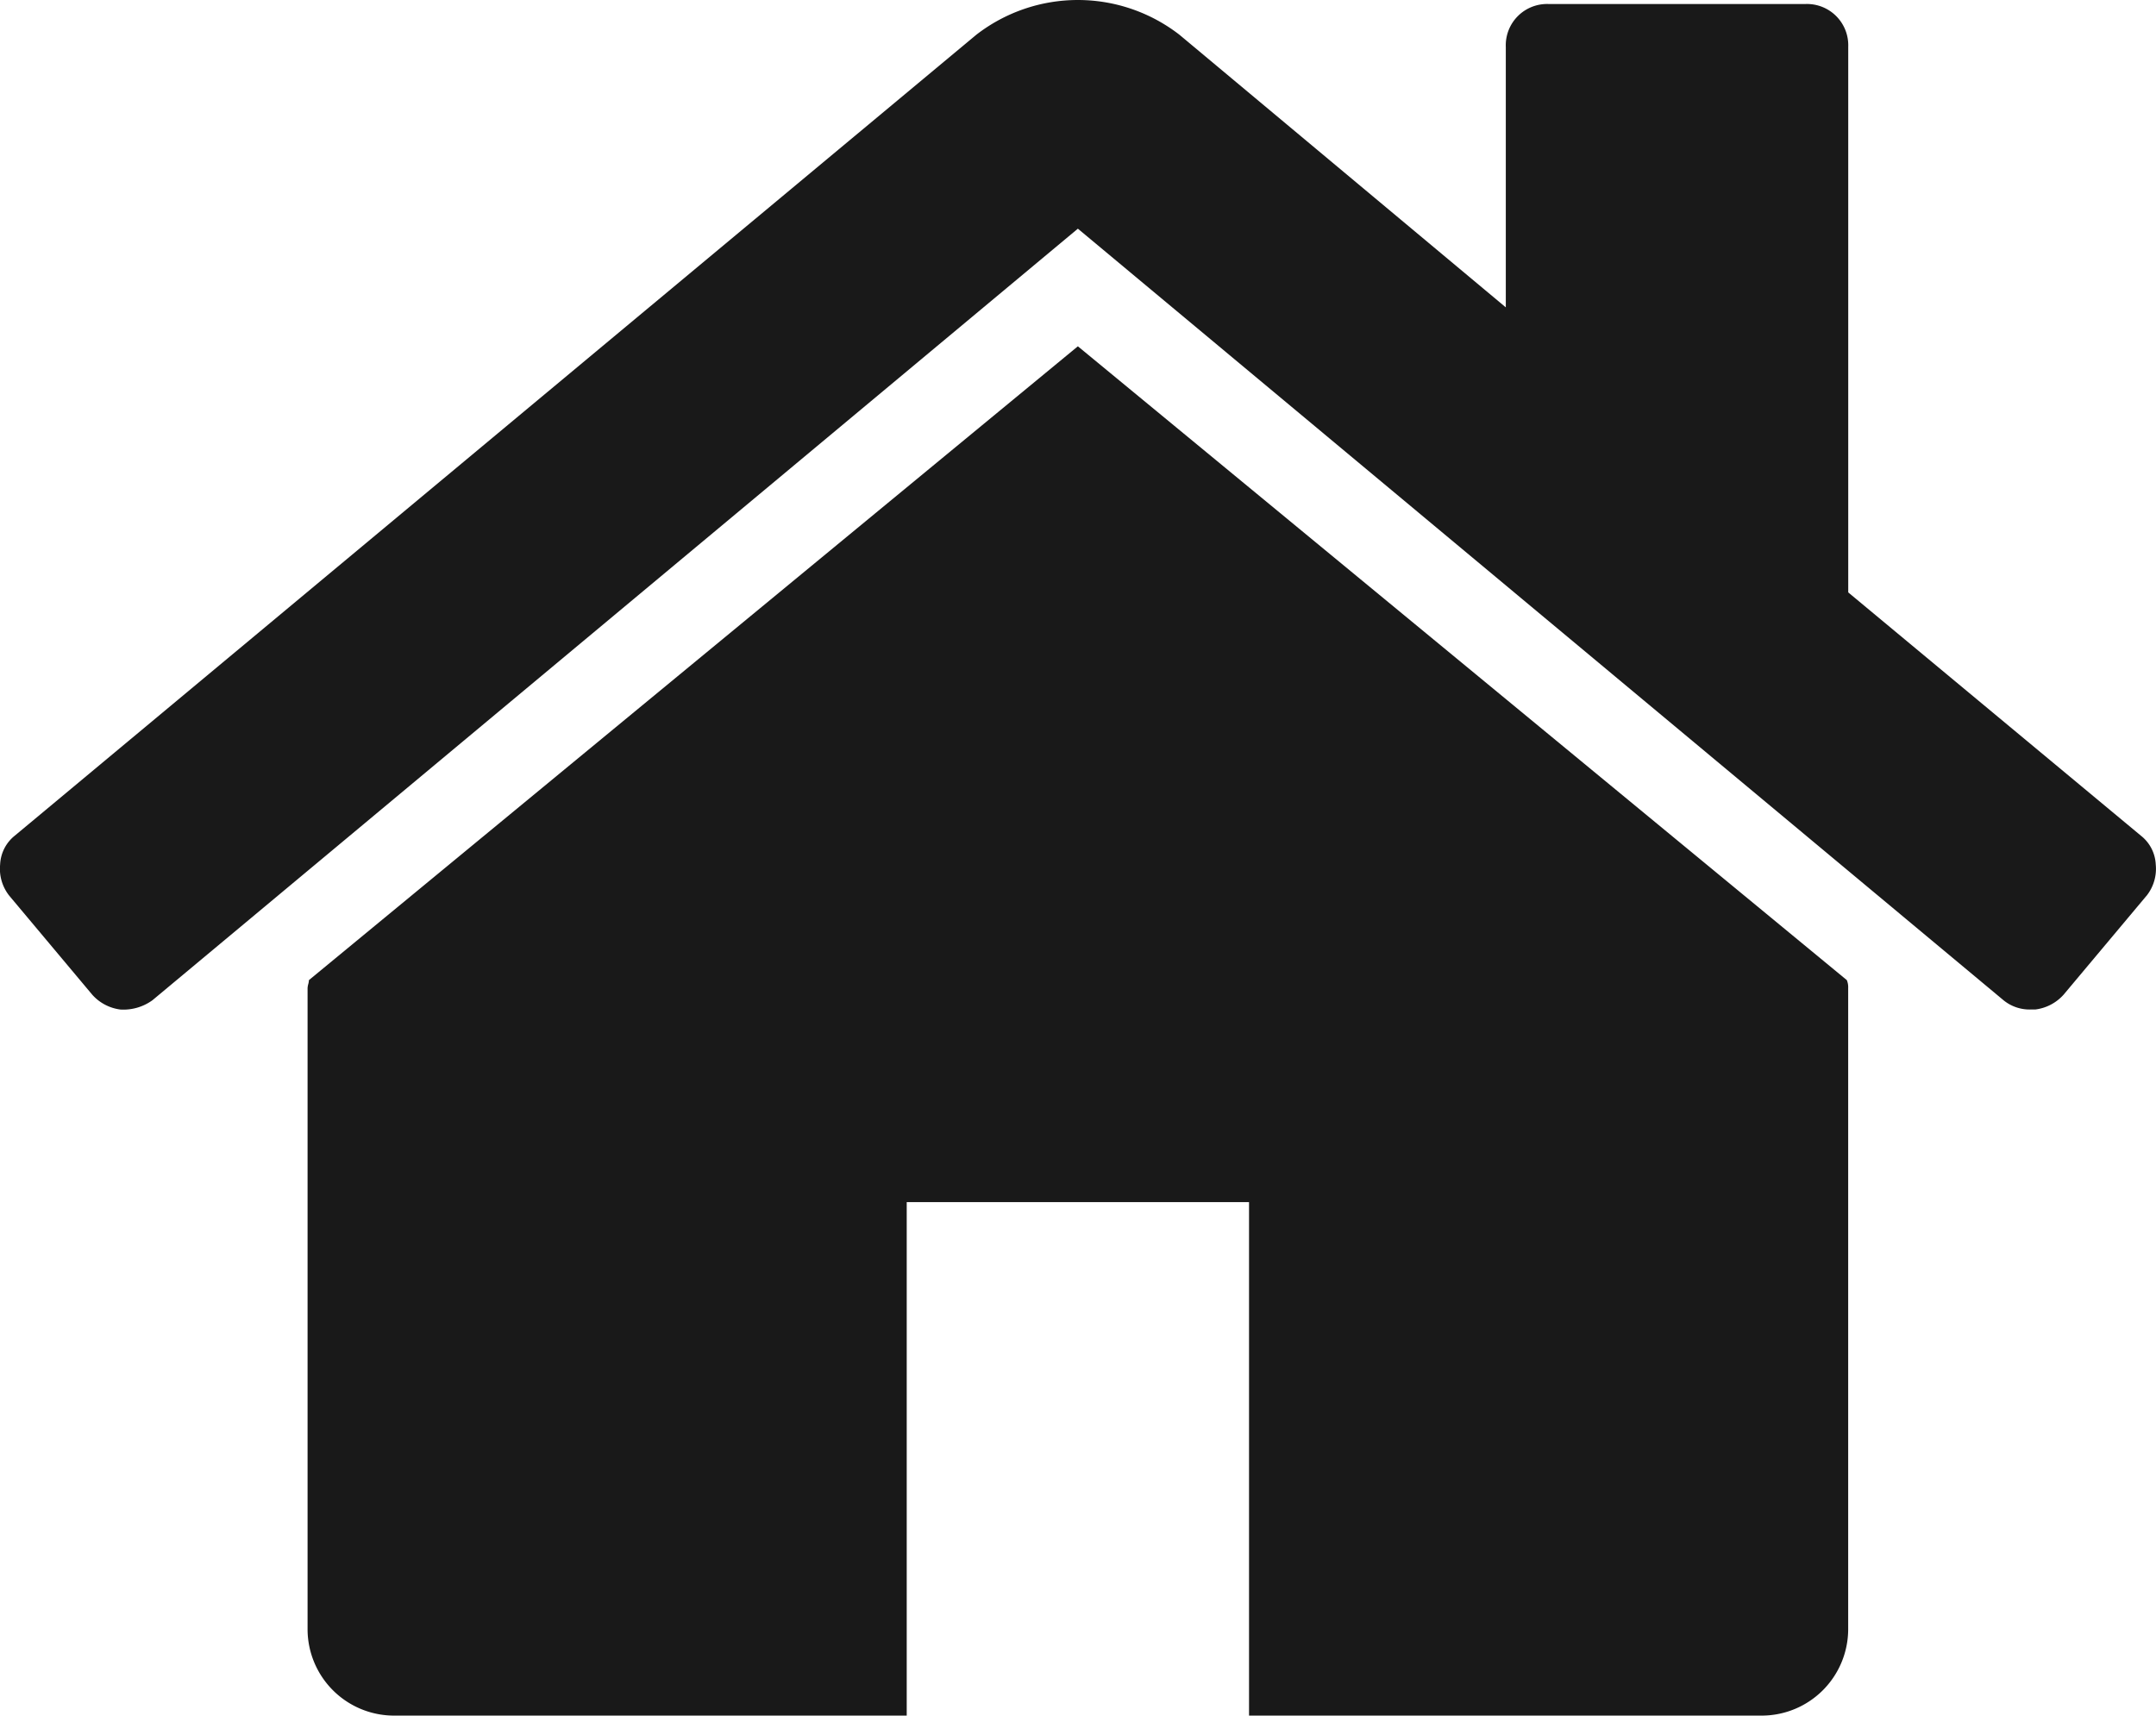 <svg xmlns="http://www.w3.org/2000/svg" width="34.88" height="27.758" viewBox="0 0 34.88 27.758">
  <path id="home" d="M30.462,16.615V27a1.4,1.4,0,0,1-1.385,1.385H20.769V20.077H15.231v8.308H6.923A1.4,1.4,0,0,1,5.538,27V16.615a.288.288,0,0,1,.011-.065.288.288,0,0,0,.011-.065L18,6.23,30.44,16.485a.3.3,0,0,1,.022.13Zm4.825-1.493-1.341,1.6a.734.734,0,0,1-.454.238h-.065a.666.666,0,0,1-.454-.151L18,4.327,3.029,16.81a.8.8,0,0,1-.519.151.734.734,0,0,1-.454-.238l-1.341-1.6a.7.7,0,0,1-.151-.508A.632.632,0,0,1,.8,14.149L16.356,1.19a2.682,2.682,0,0,1,3.288,0L24.923,5.6V1.385a.668.668,0,0,1,.693-.693H29.77a.668.668,0,0,1,.693.693v8.827L35.2,14.15a.629.629,0,0,1,.238.465.7.7,0,0,1-.151.508Z" transform="translate(-0.562 -0.627)" fill="#191919"/>
</svg>
